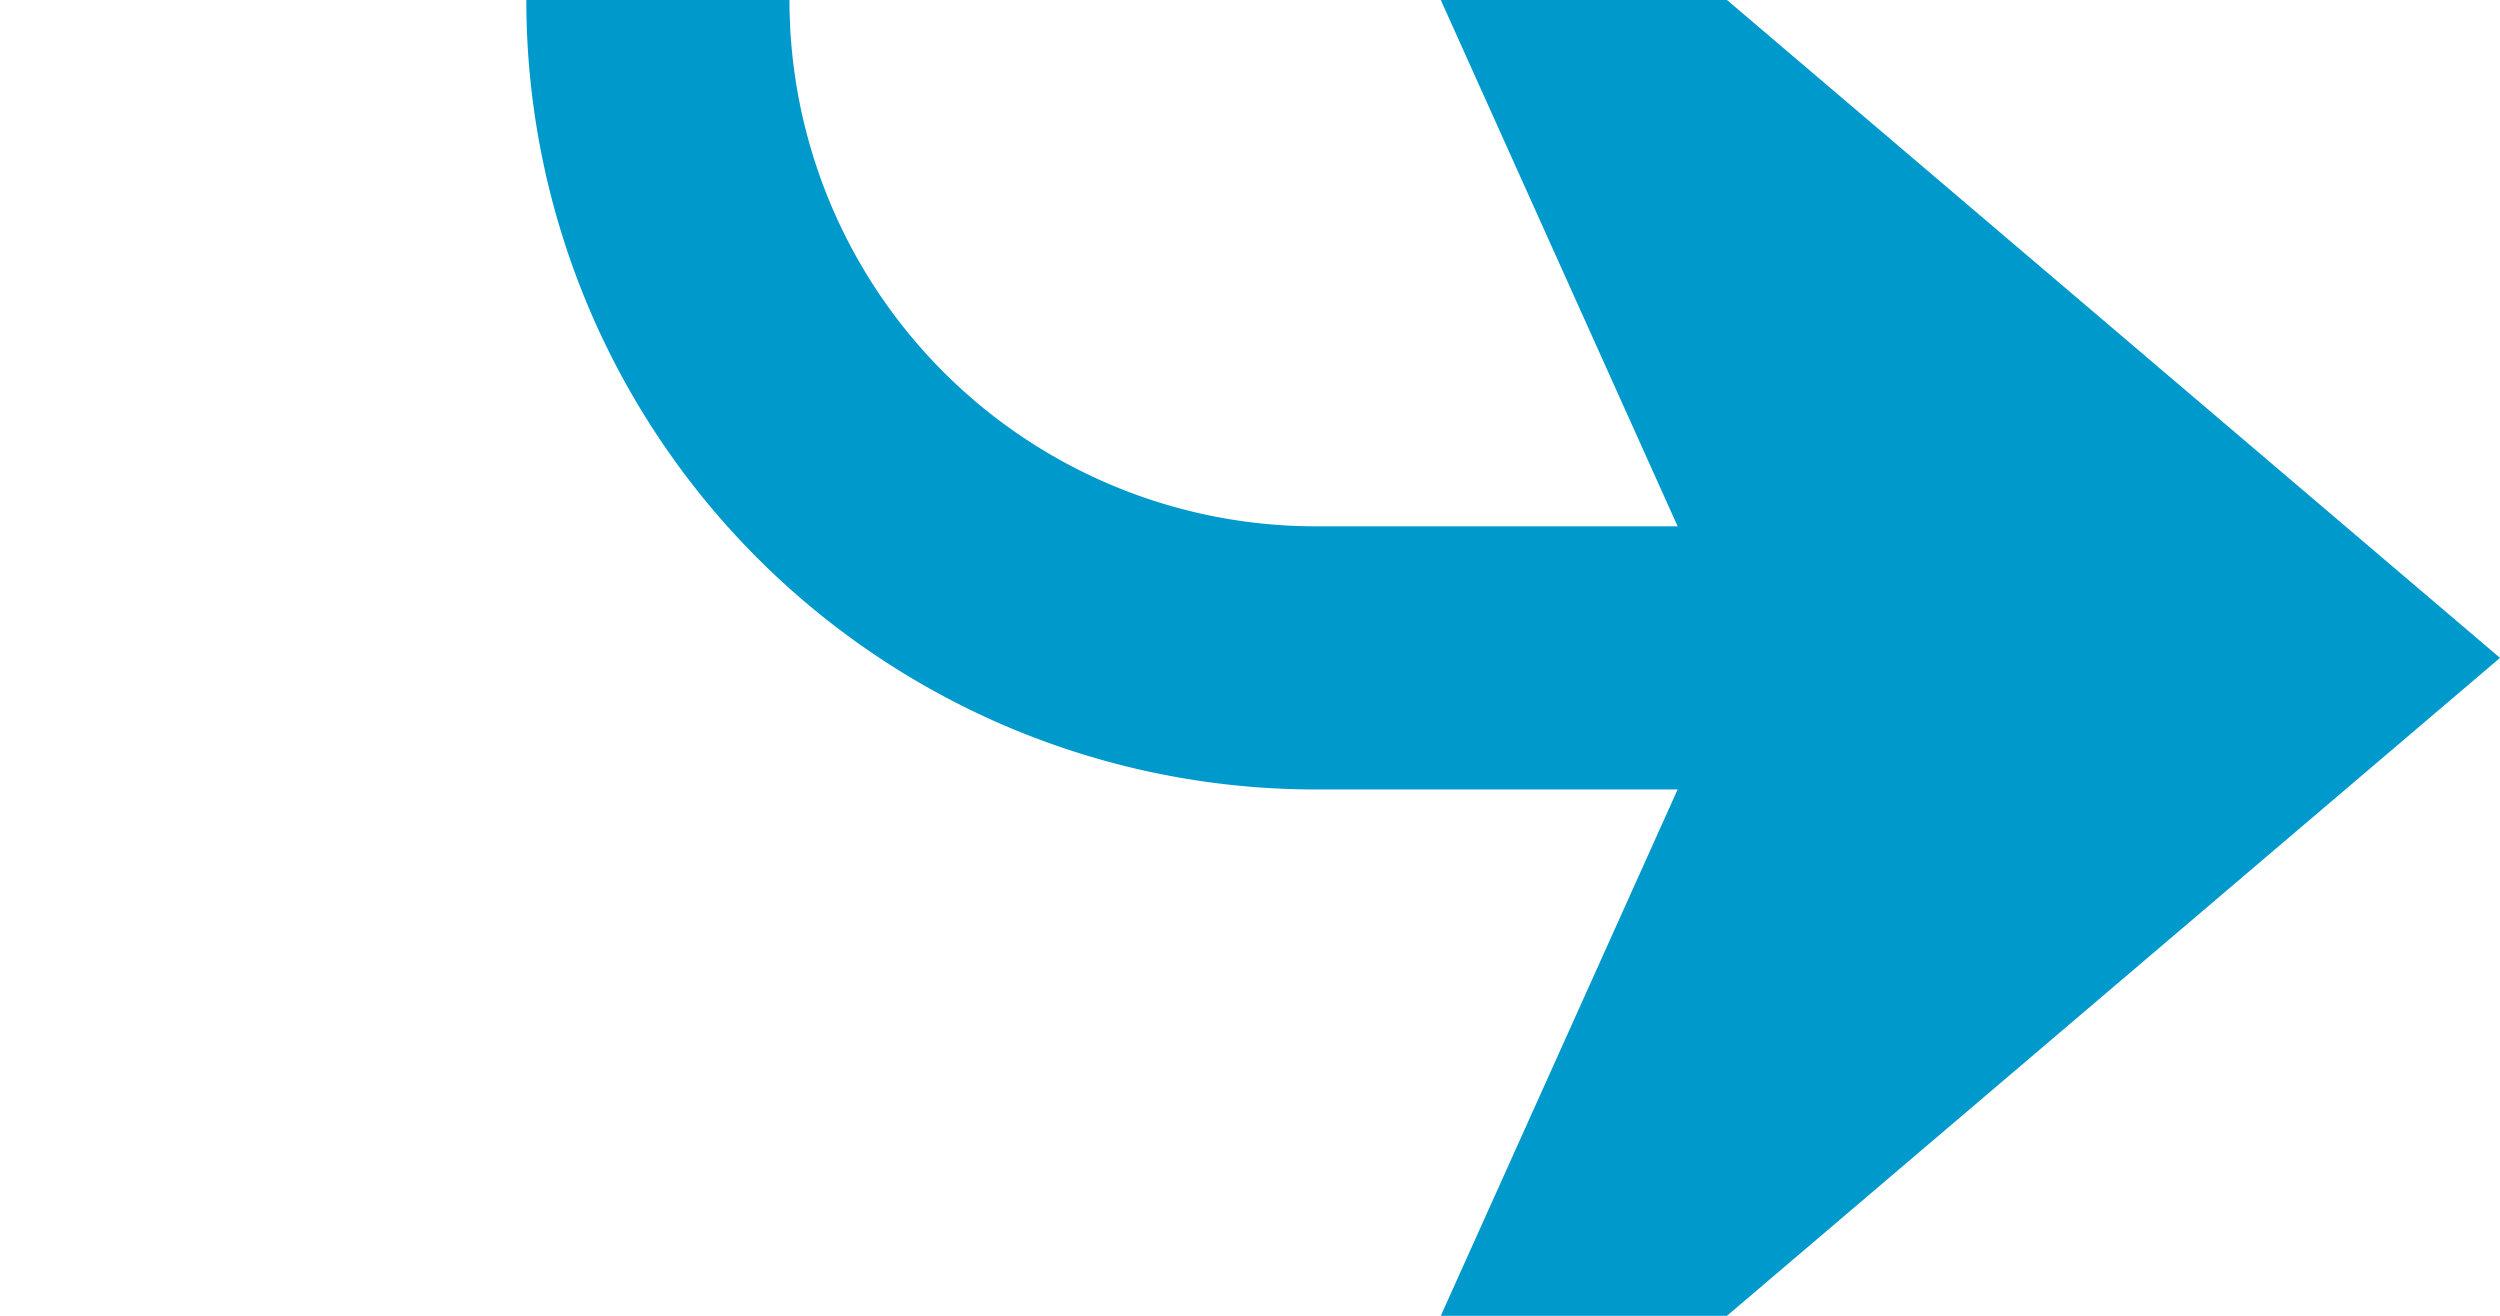 ﻿<?xml version="1.0" encoding="utf-8"?>
<svg version="1.1" xmlns:xlink="http://www.w3.org/1999/xlink" width="19px" height="10px" preserveAspectRatio="xMinYMid meet" viewBox="525 464  19 8" xmlns="http://www.w3.org/2000/svg">
  <path d="M 412 219  L 525 219  A 5 5 0 0 1 530 224 L 530 463  A 5 5 0 0 0 535 468 L 542 468  " stroke-width="2" stroke="#0099cc" fill="none" />
  <path d="M 413.5 215.5  A 3.5 3.5 0 0 0 410 219 A 3.5 3.5 0 0 0 413.5 222.5 A 3.5 3.5 0 0 0 417 219 A 3.5 3.5 0 0 0 413.5 215.5 Z M 534.6 476  L 544 468  L 534.6 460  L 538.2 468  L 534.6 476  Z " fill-rule="nonzero" fill="#0099cc" stroke="none" />
</svg>